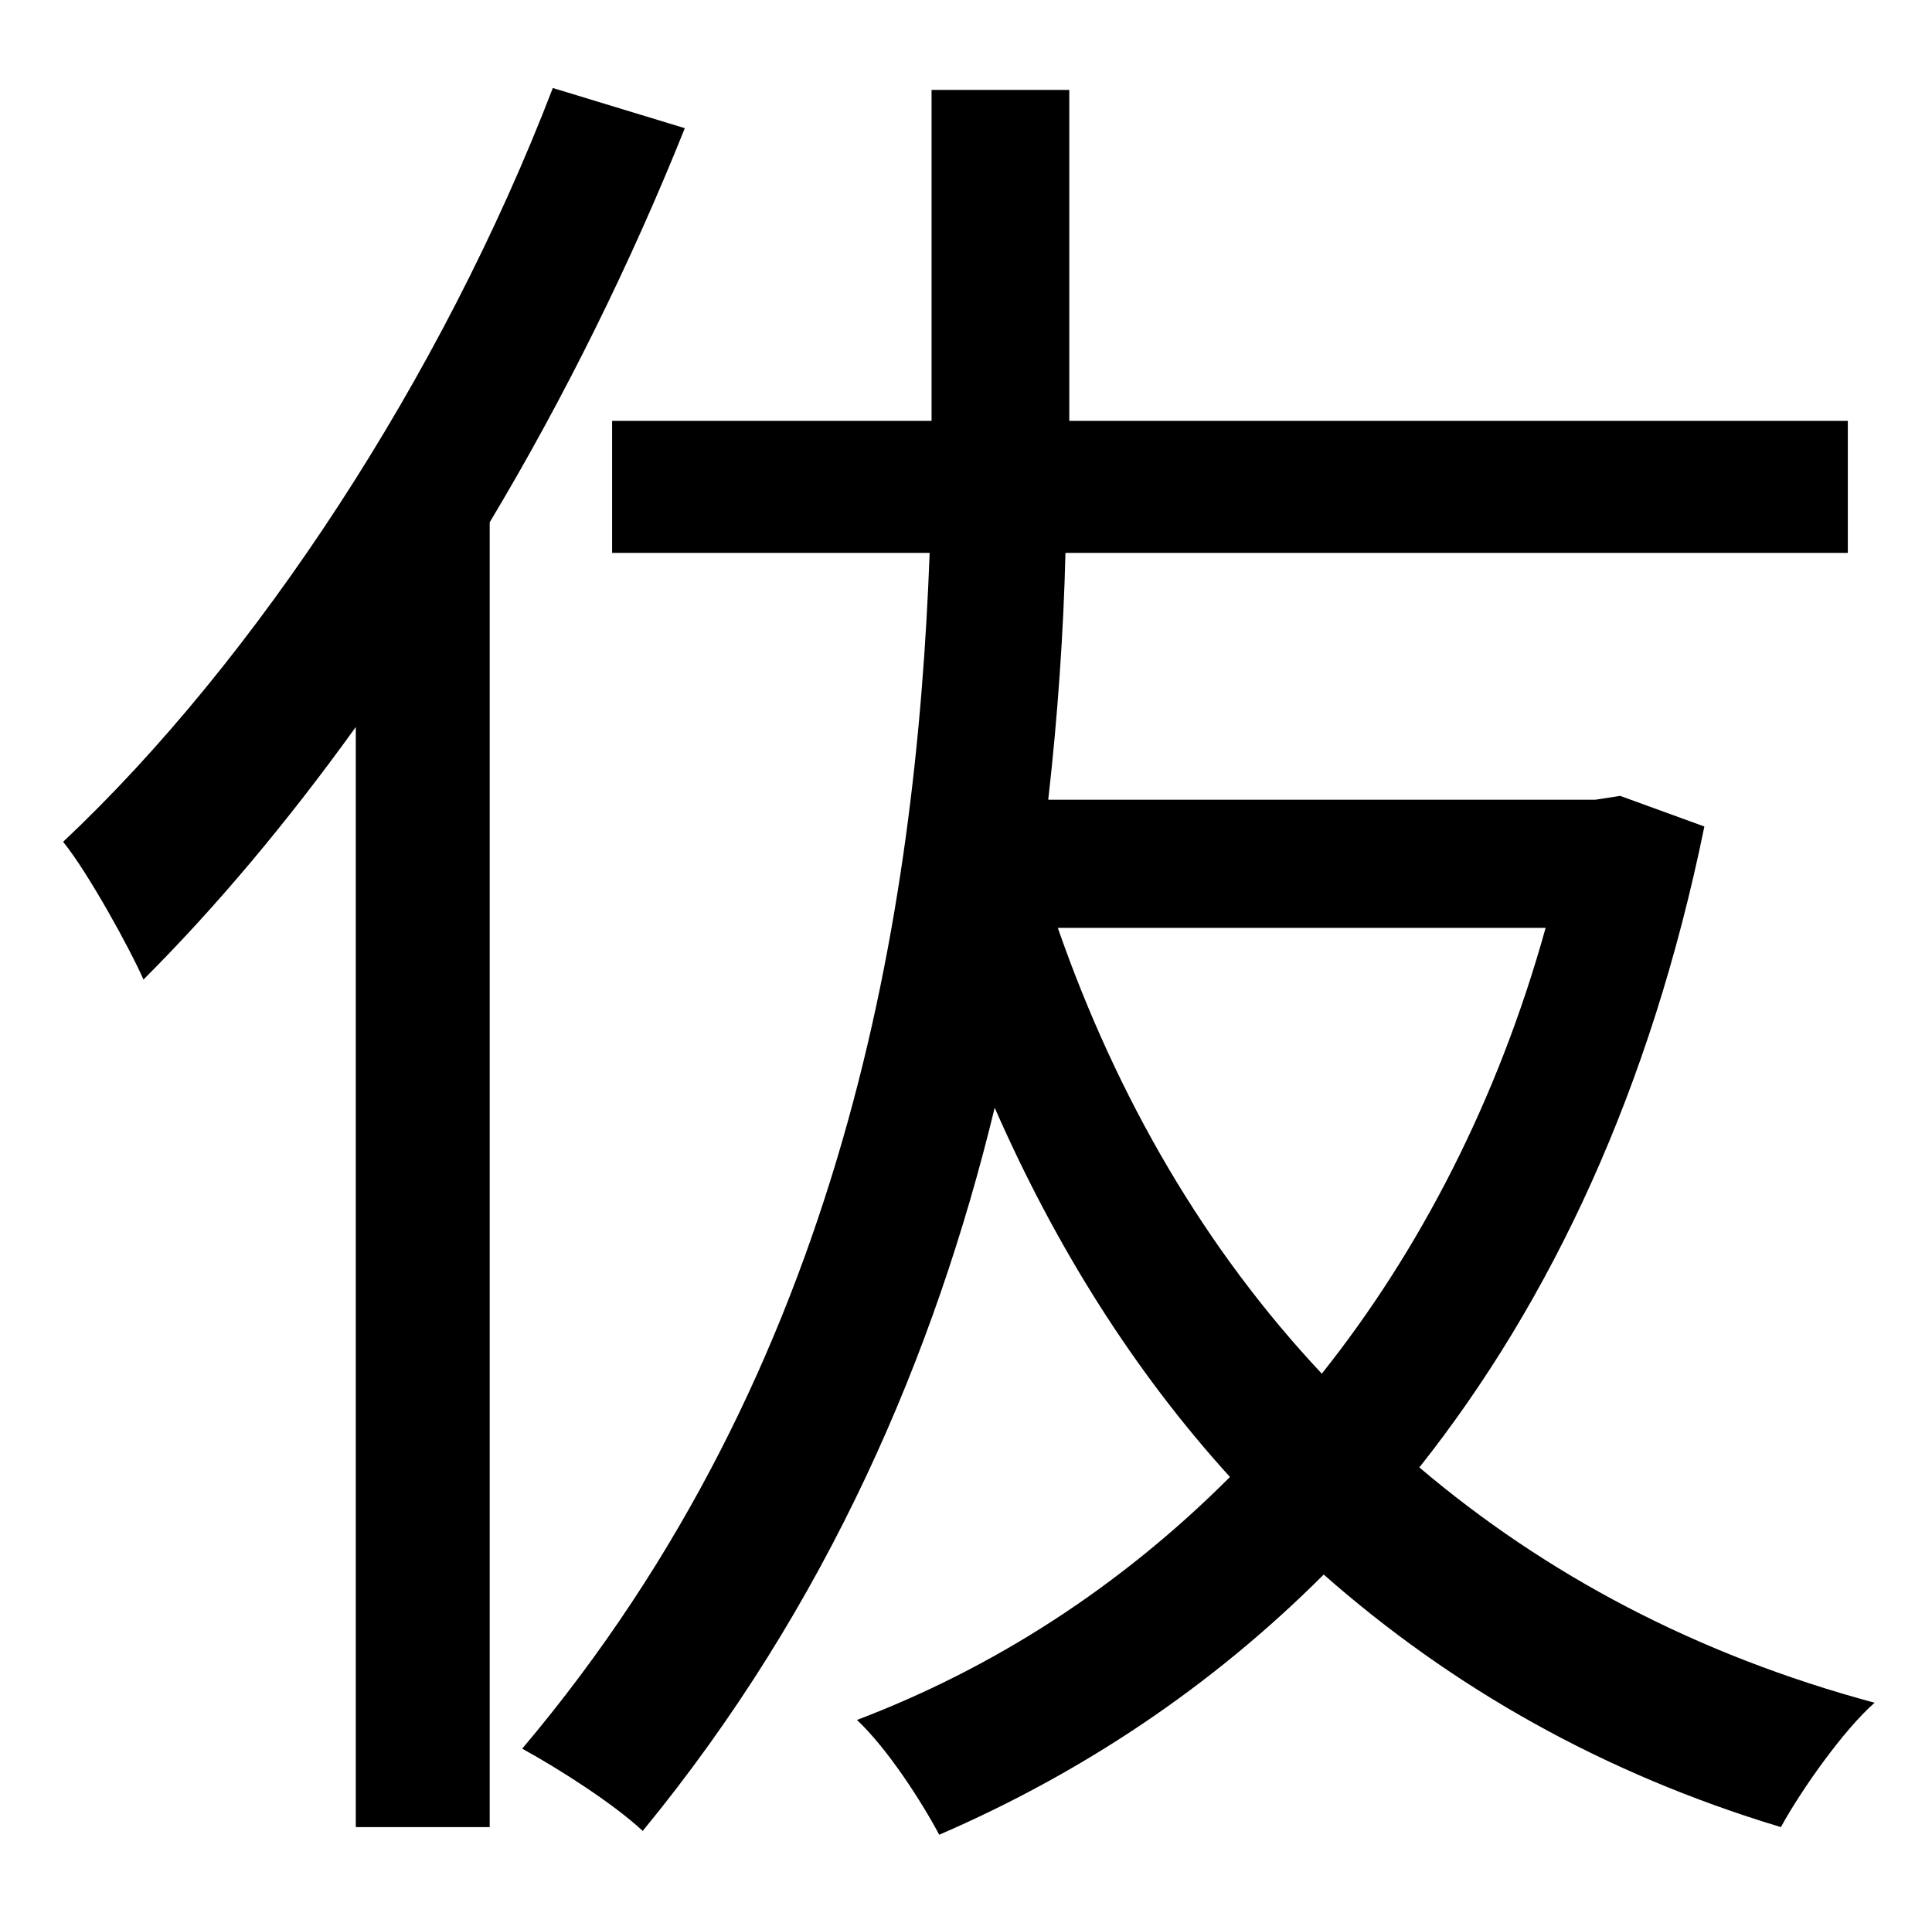<?xml version="1.0" standalone="no"?>
<!DOCTYPE svg PUBLIC "-//W3C//DTD SVG 1.1//EN" "http://www.w3.org/Graphics/SVG/1.1/DTD/svg11.dtd" >
<svg xmlns="http://www.w3.org/2000/svg" xmlns:xlink="http://www.w3.org/1999/xlink" version="1.1" viewBox="-10 0 1010 1000">
   <path fill="currentColor"
d="M279 46l69 21c-28 70 -63 141 -102 206v682h-70v-575c-36 50 -73 94 -111 132c-7 -16 -29 -56 -42 -72c101 -95 198 -243 256 -394zM798 485h-255c31 89 77 168 138 233c51 -64 92 -143 117 -233zM837 416l44 16c-28 137 -80 248 -149 335c66 56 145 98 238 123
c-16 14 -38 45 -49 65c-93 -28 -172 -73 -239 -132c-59 59 -127 104 -201 136c-9 -17 -27 -45 -43 -60c71 -27 137 -69 195 -127c-50 -55 -91 -120 -123 -193c-31 128 -87 260 -184 378c-15 -14 -43 -32 -63 -43c169 -200 206 -438 213 -625h-166v-69h167v-18v-155h72v154
v19h407v69h-409c-1 41 -4 85 -9 129h286z" />
</svg>
